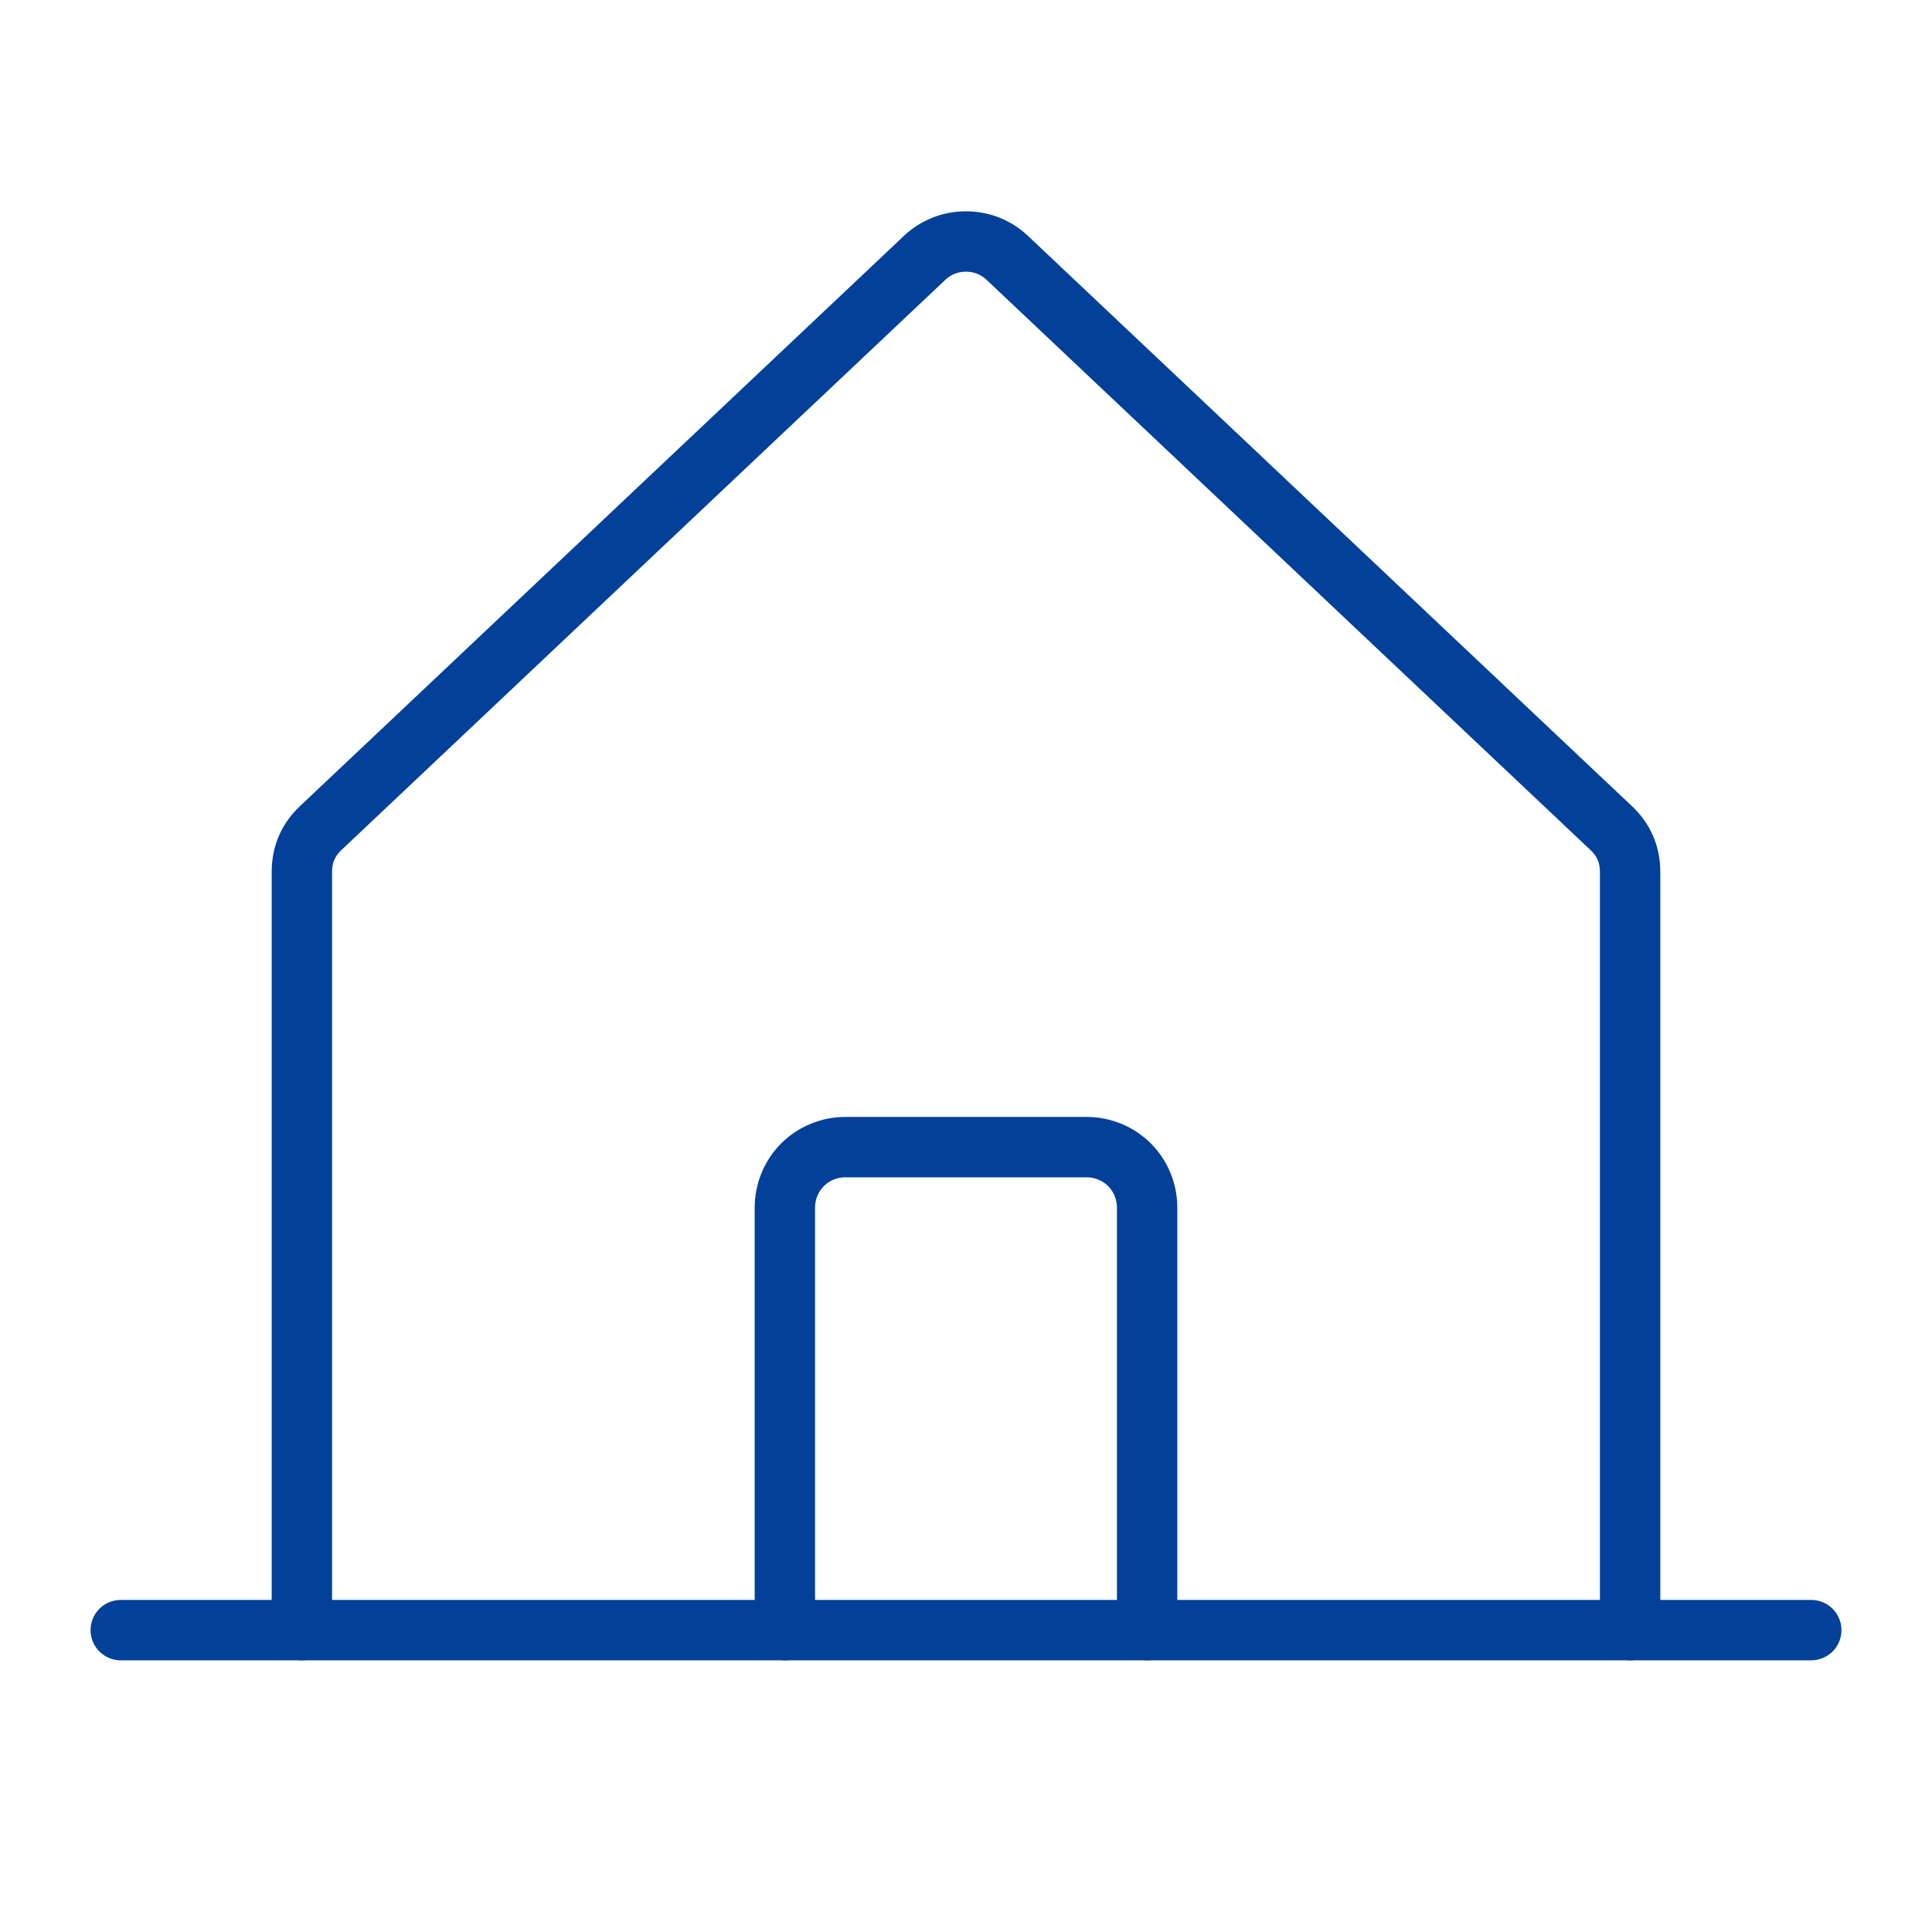 <svg width="16" height="16" viewBox="0 0 16 16" fill="none" xmlns="http://www.w3.org/2000/svg" xmlns:xlink="http://www.w3.org/1999/xlink">
	<desc>
			Created with Pixso.
	</desc>
	<defs>
		<clipPath id="clip18_2926">
			<rect id="HouseLine" width="16" height="16" fill="white"/>
		</clipPath>
	</defs>
	<g clip-path="url(#clip18_2926)">
		<path id="path" d="M13.5 13.5L13.5 7.221C13.5 7.074 13.445 6.95 13.336 6.851L8.336 2.13C8.29 2.088 8.238 2.056 8.18 2.033C8.122 2.011 8.062 2 8 2C7.937 2 7.877 2.011 7.819 2.033C7.761 2.056 7.709 2.088 7.663 2.13L2.663 6.851C2.554 6.951 2.5 7.074 2.5 7.221L2.5 13.5" stroke="#024099" stroke-width="0.5" stroke-linejoin="round" stroke-linecap="round"/>
		<path id="line" d="M1 13.5L15 13.5" stroke="#024099" stroke-width="0.5" stroke-linejoin="round" stroke-linecap="round"/>
		<path id="path" d="M9.5 13.5L9.5 10C9.5 9.934 9.487 9.87 9.462 9.809C9.437 9.747 9.4 9.693 9.354 9.646C9.307 9.6 9.253 9.563 9.191 9.538C9.13 9.513 9.066 9.5 9 9.5L7 9.5C6.934 9.5 6.87 9.513 6.809 9.538C6.747 9.563 6.693 9.6 6.646 9.646C6.6 9.693 6.563 9.747 6.538 9.809C6.513 9.87 6.5 9.934 6.5 10L6.5 13.5" stroke="#024099" stroke-width="0.5" stroke-linejoin="round" stroke-linecap="round"/>
	</g>
</svg>
